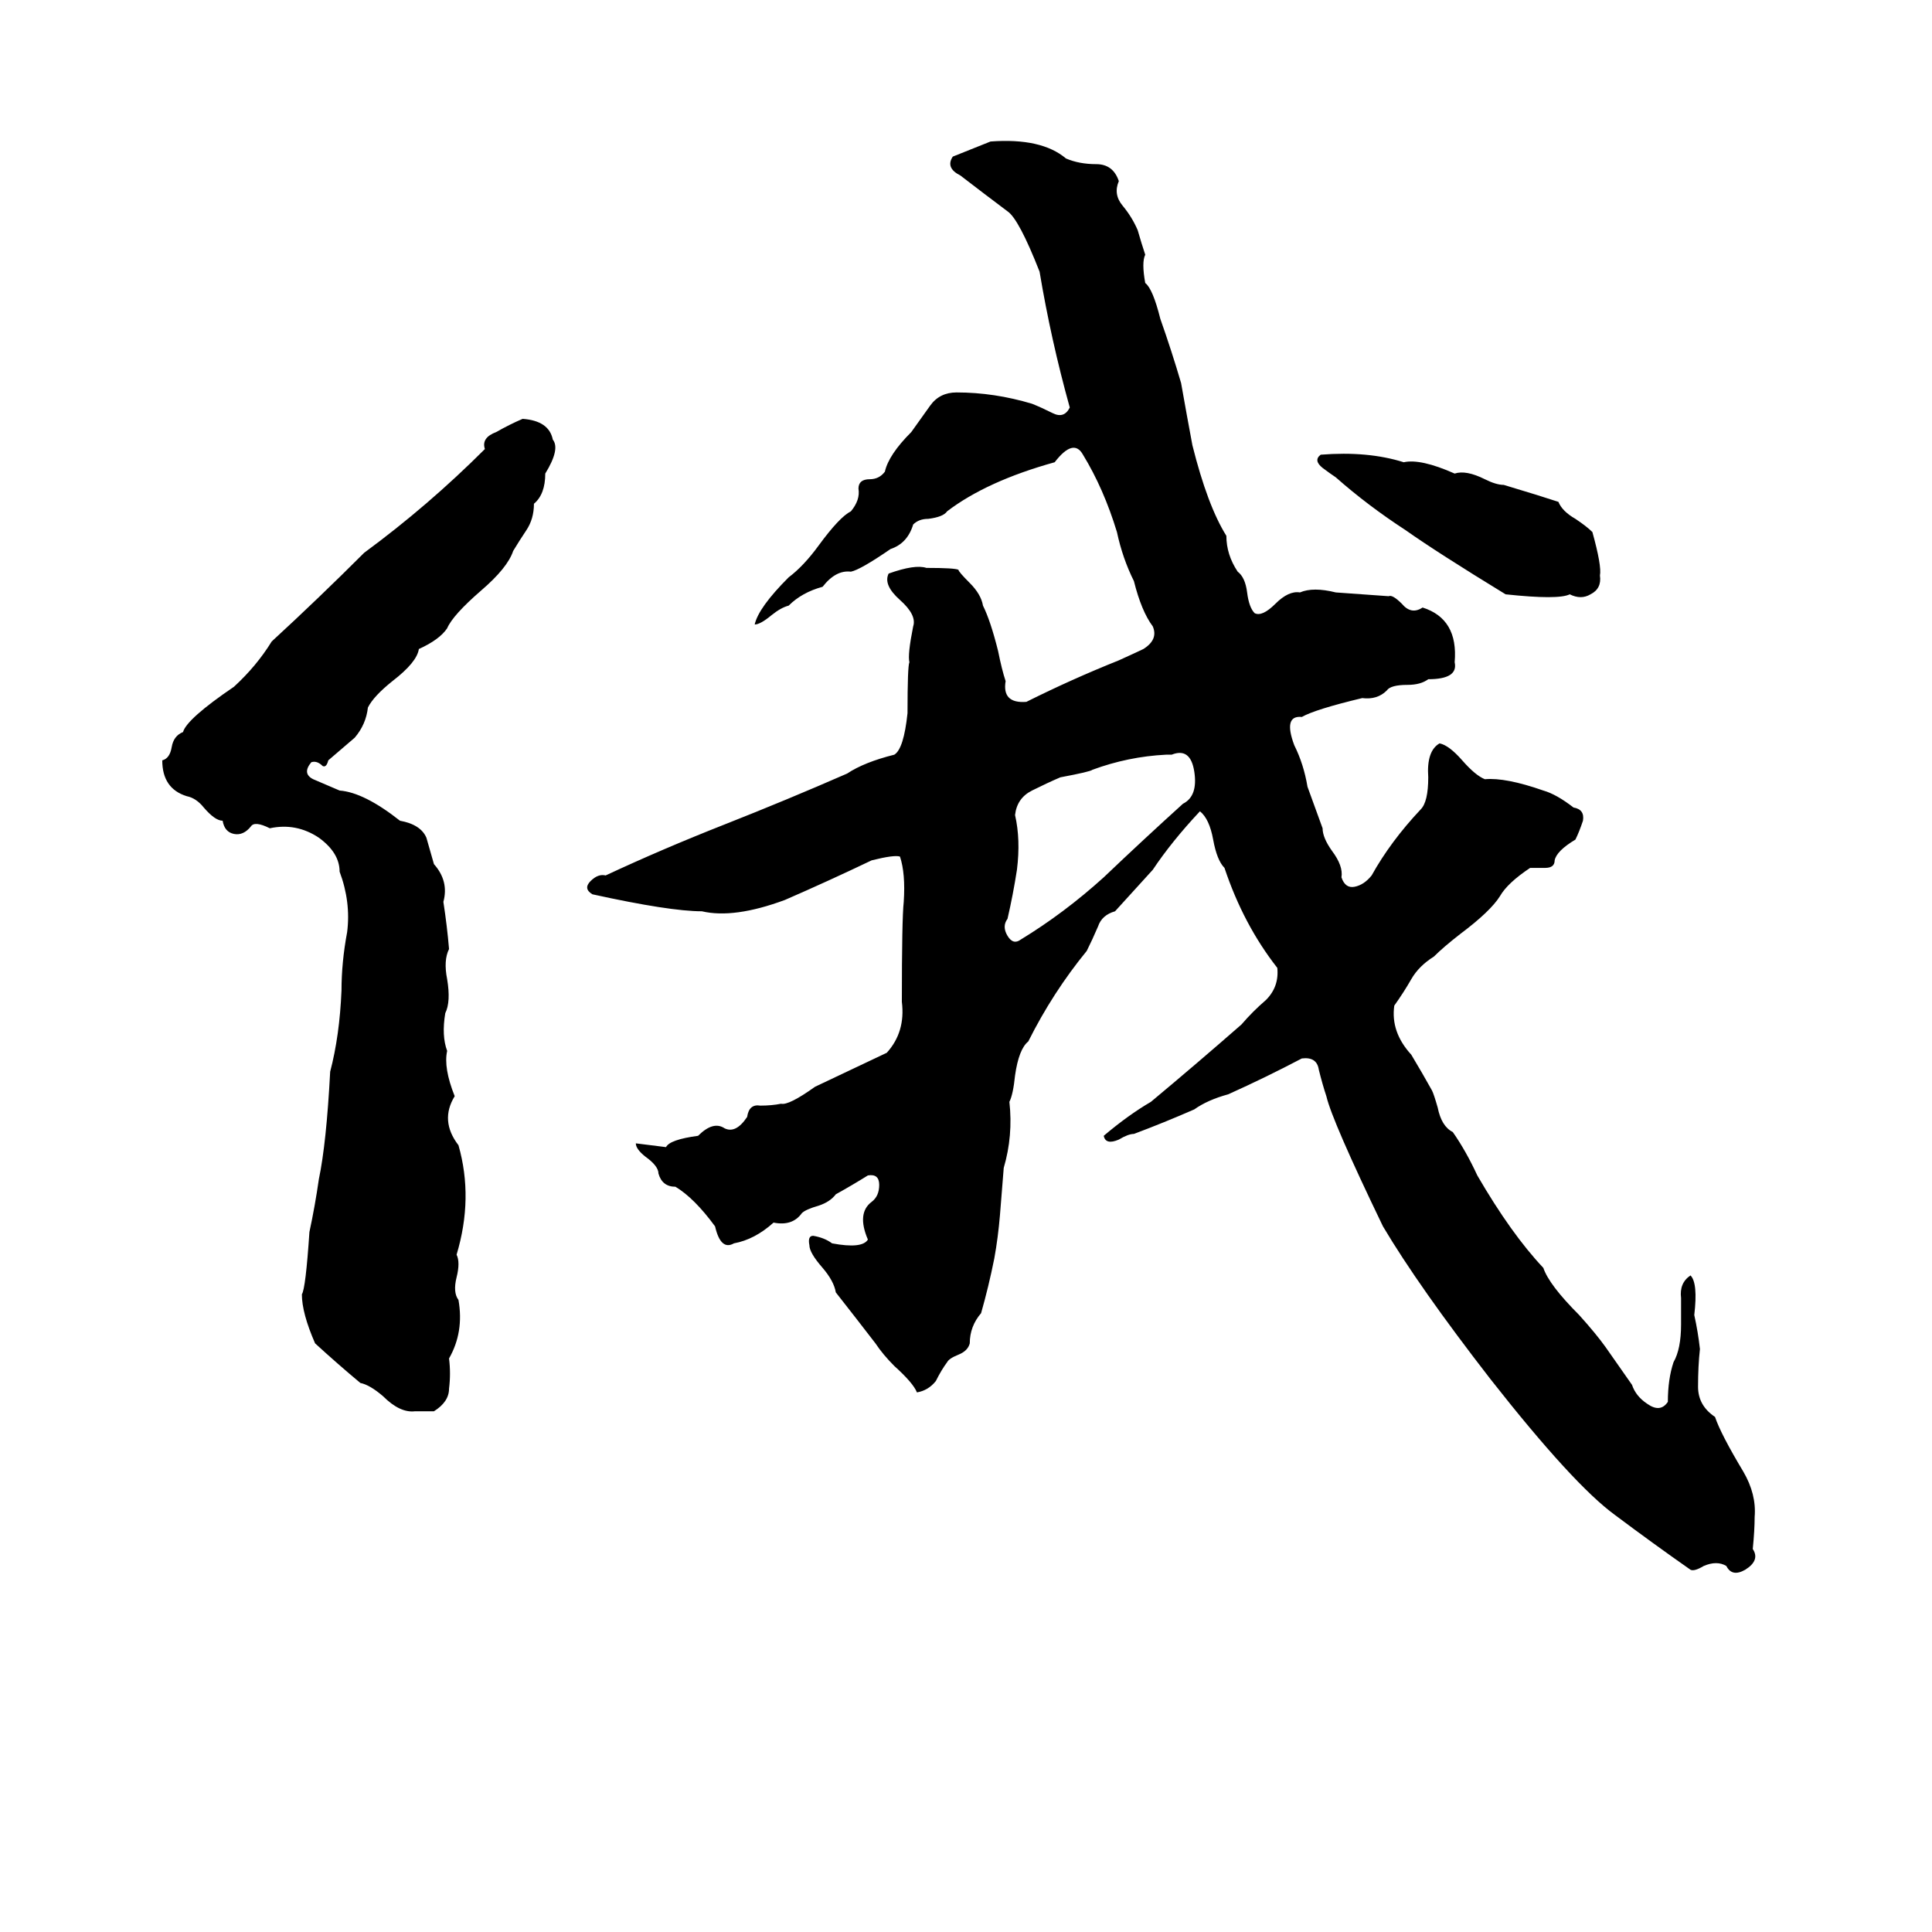<svg xmlns="http://www.w3.org/2000/svg" viewBox="0 -800 1024 1024">
	<path fill="#000000" d="M525 -725Q552 -727 565 -716Q572 -713 581 -713Q590 -713 593 -704Q590 -697 595 -691Q600 -685 603 -678Q605 -671 607 -665Q605 -661 607 -650Q611 -647 615 -631Q621 -614 626 -597Q629 -580 632 -564Q640 -532 650 -516Q650 -506 656 -497Q660 -494 661 -486Q662 -478 665 -475Q669 -473 676 -480Q683 -487 689 -486Q696 -489 708 -486Q722 -485 736 -484Q738 -485 743 -480Q748 -474 754 -478Q773 -472 771 -449Q773 -440 757 -440Q753 -437 746 -437Q737 -437 735 -434Q730 -429 722 -430Q697 -424 690 -420Q680 -421 686 -405Q691 -395 693 -383Q697 -372 701 -361Q701 -356 706 -349Q712 -341 711 -335Q713 -329 718 -330Q723 -331 727 -336Q737 -354 753 -371Q757 -375 757 -388Q756 -402 763 -406Q768 -405 775 -397Q782 -389 787 -387Q798 -388 818 -381Q825 -379 834 -372Q840 -371 839 -365Q837 -359 835 -355Q825 -349 824 -344Q824 -340 819 -340Q815 -340 811 -340Q799 -332 795 -325Q790 -317 774 -305Q765 -298 760 -293Q752 -288 748 -281Q744 -274 739 -267Q737 -253 748 -241Q754 -231 759 -222Q760 -220 762 -213Q764 -203 770 -200Q777 -190 783 -177Q801 -146 818 -128Q821 -119 837 -103Q846 -93 851 -86Q858 -76 865 -66Q867 -60 873 -56Q880 -51 884 -57Q884 -69 887 -78Q891 -85 891 -98Q891 -105 891 -112Q890 -120 896 -124Q900 -120 898 -103Q900 -94 901 -85Q900 -76 900 -65Q900 -55 909 -49Q912 -40 924 -20Q931 -8 930 4Q930 11 929 21Q933 27 925 32Q918 36 915 30Q910 27 903 30Q898 33 896 32Q876 18 856 3Q834 -13 790 -69Q752 -118 733 -150Q706 -206 703 -219Q701 -225 699 -233Q698 -240 690 -239Q671 -229 651 -220Q640 -217 633 -212Q617 -205 601 -199Q598 -199 593 -196Q586 -193 585 -198Q598 -209 610 -216Q634 -236 658 -257Q664 -264 671 -270Q678 -277 677 -287Q659 -310 649 -340Q645 -344 643 -355Q641 -366 636 -370Q621 -354 611 -339Q601 -328 591 -317Q584 -315 582 -309Q579 -302 576 -296Q558 -274 545 -248Q540 -244 538 -230Q537 -220 535 -216Q537 -198 532 -181Q531 -168 530 -156Q529 -144 527 -133Q524 -118 520 -104Q514 -97 514 -88Q513 -84 508 -82Q503 -80 502 -78Q499 -74 496 -68Q492 -63 486 -62Q484 -67 474 -76Q468 -82 464 -88Q454 -101 443 -115Q442 -121 436 -128Q429 -136 429 -140Q428 -145 431 -145Q437 -144 441 -141Q457 -138 460 -143Q454 -157 462 -163Q466 -166 466 -172Q466 -178 460 -177Q452 -172 443 -167Q440 -163 434 -161Q427 -159 425 -157Q420 -150 410 -152Q400 -143 389 -141Q382 -137 379 -150Q368 -165 358 -171Q351 -171 349 -178Q349 -182 342 -187Q337 -191 337 -194Q345 -193 353 -192Q355 -196 370 -198Q378 -206 384 -202Q390 -199 396 -208Q397 -215 403 -214Q409 -214 414 -215Q418 -214 432 -224L470 -242Q480 -253 478 -269Q478 -313 479 -322Q480 -337 477 -346Q474 -347 462 -344Q439 -333 416 -323Q389 -313 372 -317Q355 -317 314 -326Q309 -329 313 -333Q317 -337 321 -336Q351 -350 384 -363Q417 -376 449 -390Q458 -396 474 -400Q479 -403 481 -422Q481 -447 482 -449Q481 -453 484 -468Q486 -474 477 -482Q468 -490 471 -496Q485 -501 491 -499Q506 -499 508 -498Q508 -497 514 -491Q520 -485 521 -479Q525 -471 529 -455Q531 -445 533 -439Q531 -427 544 -428Q568 -440 593 -450Q604 -455 606 -456Q614 -461 611 -468Q605 -476 601 -492Q595 -504 592 -518Q585 -541 574 -559Q569 -568 559 -555Q523 -545 502 -529Q500 -526 492 -525Q487 -525 484 -522Q481 -512 472 -509Q456 -498 451 -497Q443 -498 436 -489Q425 -486 418 -479Q414 -478 409 -474Q403 -469 400 -469Q402 -478 418 -494Q426 -500 434 -511Q445 -526 451 -529Q456 -535 455 -541Q455 -546 461 -546Q466 -546 469 -550Q471 -559 483 -571Q488 -578 493 -585Q498 -592 507 -592Q527 -592 547 -586Q552 -584 558 -581Q564 -578 567 -584Q557 -620 551 -656Q540 -684 534 -688Q522 -697 509 -707Q501 -711 505 -717Q515 -721 525 -725ZM277 -578Q291 -577 293 -567Q297 -562 289 -549Q289 -538 283 -533Q283 -525 279 -519Q275 -513 272 -508Q269 -499 255 -487Q240 -474 237 -467Q233 -461 222 -456Q221 -449 208 -439Q198 -431 195 -425Q194 -416 188 -409Q181 -403 174 -397Q173 -393 171 -394Q168 -397 165 -396Q160 -390 166 -387Q173 -384 180 -381Q193 -380 212 -365Q223 -363 226 -356Q228 -349 230 -342Q238 -333 235 -322Q237 -309 238 -297Q235 -291 237 -281Q239 -269 236 -263Q234 -251 237 -243Q235 -234 241 -219Q233 -206 243 -193Q251 -165 242 -135Q244 -131 242 -123Q240 -115 243 -111Q246 -94 238 -80Q239 -72 238 -64Q238 -57 230 -52Q225 -52 220 -52Q212 -51 203 -60Q196 -66 191 -67Q179 -77 167 -88Q160 -104 160 -114Q162 -117 164 -147Q167 -161 169 -175Q173 -194 175 -232Q180 -251 181 -275Q181 -290 184 -306Q186 -322 180 -338Q180 -348 169 -356Q157 -364 143 -361Q135 -365 133 -362Q129 -357 124 -358Q119 -359 118 -365Q114 -365 108 -372Q104 -377 99 -378Q86 -382 86 -397Q90 -398 91 -404Q92 -410 97 -412Q99 -419 124 -436Q136 -447 144 -460Q169 -483 193 -507Q227 -532 257 -562Q255 -568 263 -571Q270 -575 277 -578ZM700 -559Q725 -561 744 -555Q753 -557 771 -549Q777 -551 787 -546Q793 -543 797 -543Q817 -537 826 -534Q828 -529 835 -525Q841 -521 844 -518Q849 -500 848 -495Q849 -488 843 -485Q838 -482 832 -485Q826 -482 798 -485Q762 -507 745 -519Q725 -532 708 -547Q705 -549 701 -552Q696 -556 700 -559ZM621 -400H618Q598 -399 579 -392Q578 -391 562 -388Q555 -385 547 -381Q539 -377 538 -368Q541 -355 539 -339Q537 -326 534 -313Q531 -309 534 -304Q537 -299 541 -302Q564 -316 585 -335Q606 -355 627 -374Q635 -378 633 -391Q631 -404 621 -400Z"/>
</svg>